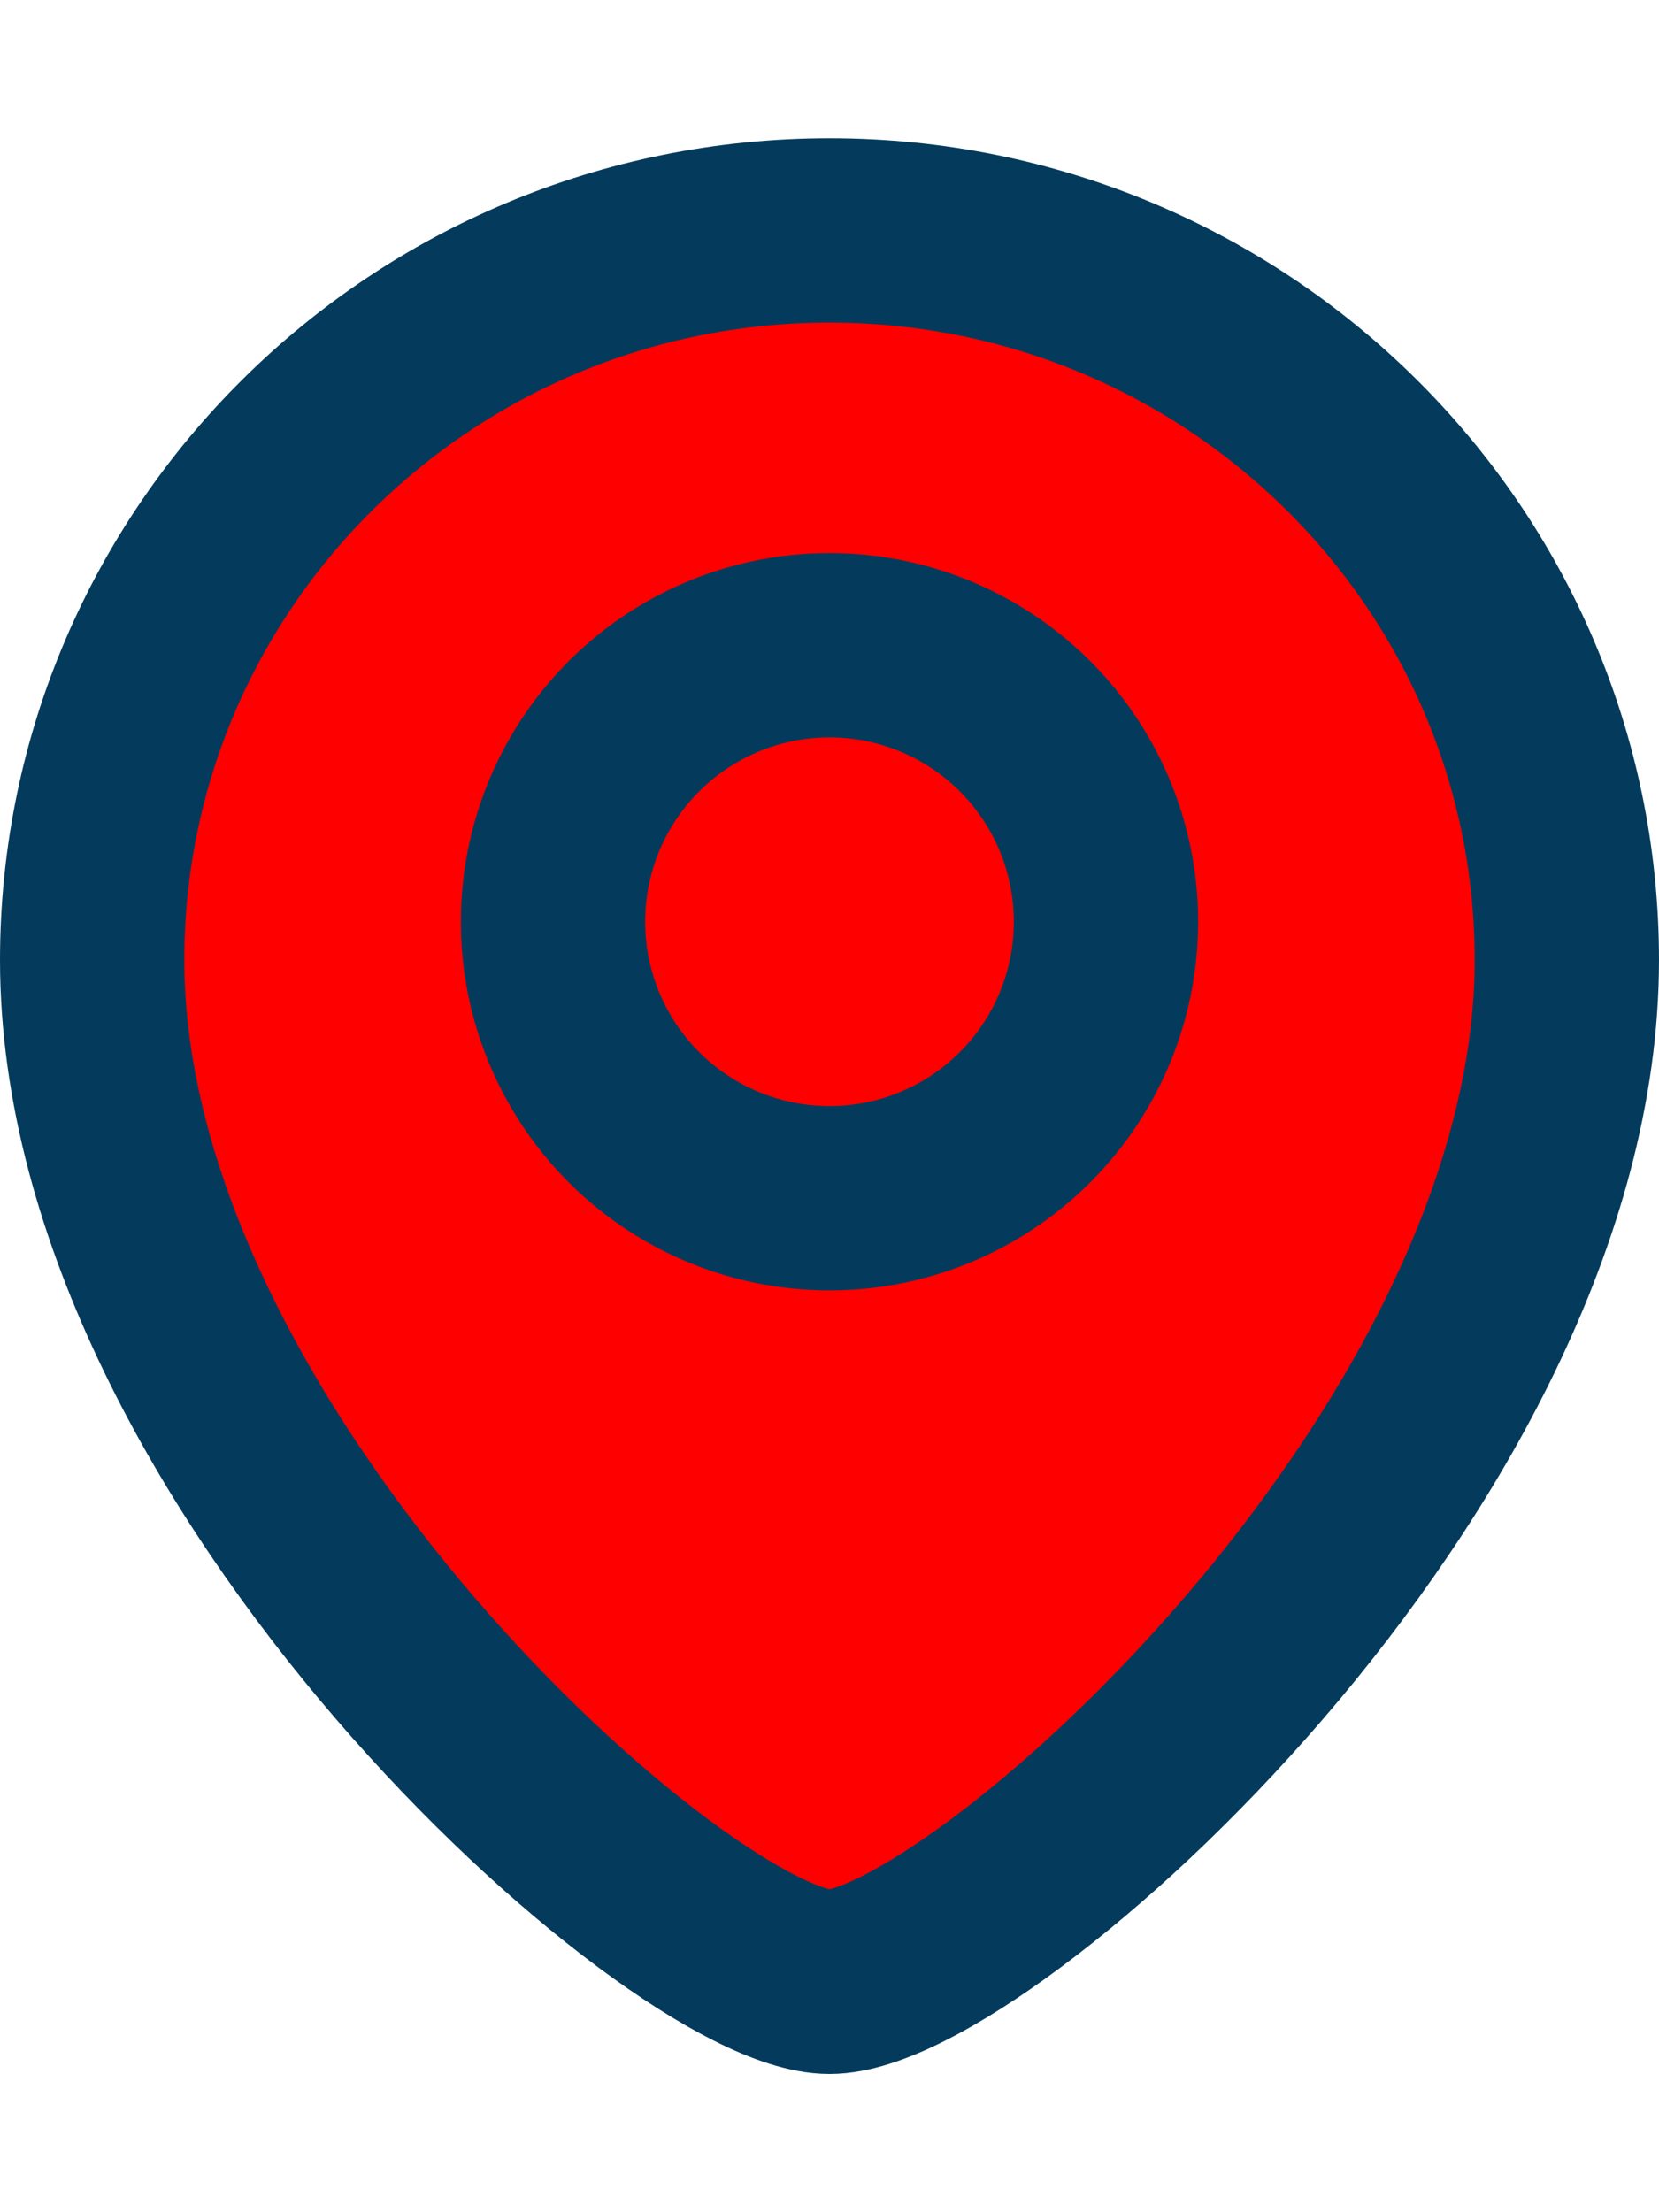 <svg width="9" height="12" viewBox="0 0 9 12" fill="none" xmlns="http://www.w3.org/2000/svg">
<path d="M8.5 5.208C8.5 7.922 5.3 10.75 4.5 10.75C3.7 10.75 0.5 7.922 0.5 5.208C0.5 3.022 2.291 1.25 4.5 1.25C6.709 1.25 8.5 3.022 8.5 5.208Z" fill="#FF0000" stroke="#043B5C"/>
<circle r="1.5" transform="matrix(-1 0 0 1 4.5 5)" fill="#FF0000" stroke="#043B5C"/>
</svg>
